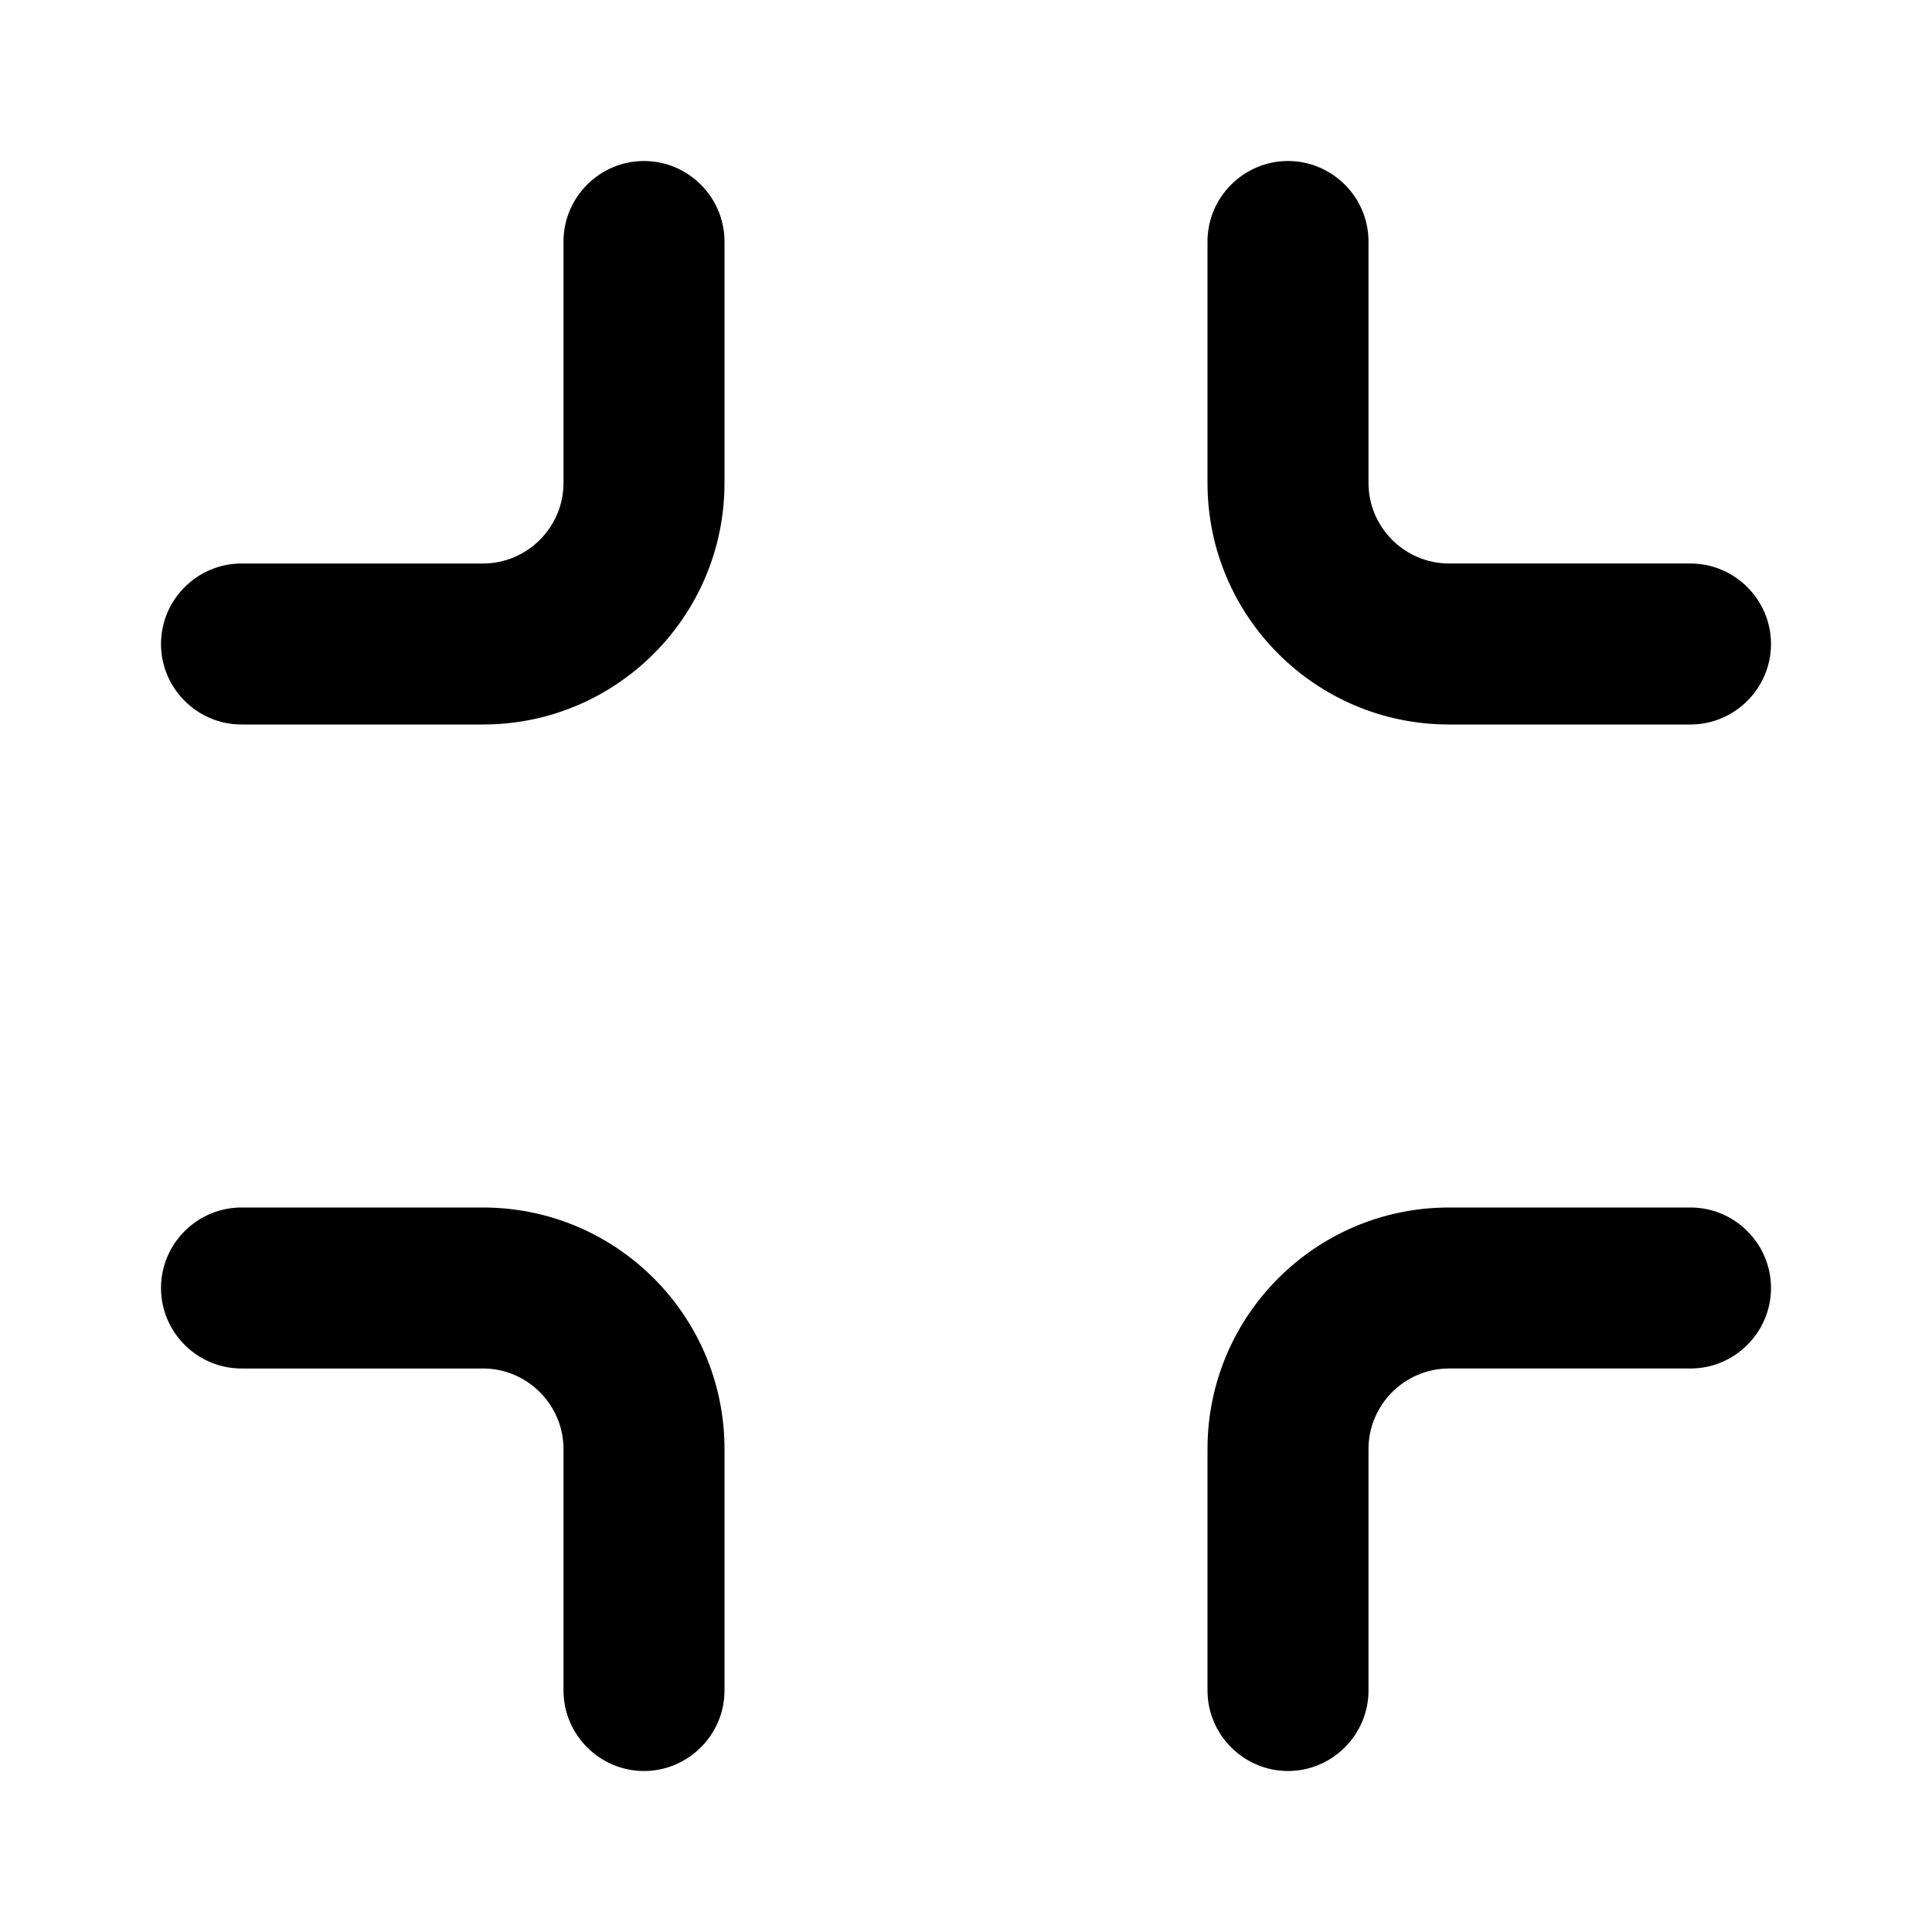 <!-- Generated by IcoMoon.io -->
<svg version="1.1" xmlns="http://www.w3.org/2000/svg" width="24" height="24" viewBox="0 0 24 24">
<title>minimize</title>
<path d="M8 2c-0.55 0-1 0.45-1 1v3c0 0.55-0.45 1-1 1h-3c-0.55 0-1 0.45-1 1s0.45 1 1 1h3c1.656 0 3-1.344 3-3v-3c0-0.55-0.45-1-1-1z"></path>
<path d="M18 9h3c0.55 0 1-0.45 1-1s-0.45-1-1-1h-3c-0.55 0-1-0.45-1-1v-3c0-0.55-0.45-1-1-1s-1 0.45-1 1v3c0 1.656 1.344 3 3 3z"></path>
<path d="M21 15h-3c-1.656 0-3 1.344-3 3v3c0 0.55 0.45 1 1 1s1-0.45 1-1v-3c0-0.55 0.45-1 1-1h3c0.55 0 1-0.45 1-1s-0.45-1-1-1z"></path>
<path d="M6 15h-3c-0.55 0-1 0.45-1 1s0.45 1 1 1h3c0.55 0 1 0.45 1 1v3c0 0.55 0.45 1 1 1s1-0.45 1-1v-3c0-1.656-1.344-3-3-3z"></path>
</svg>
